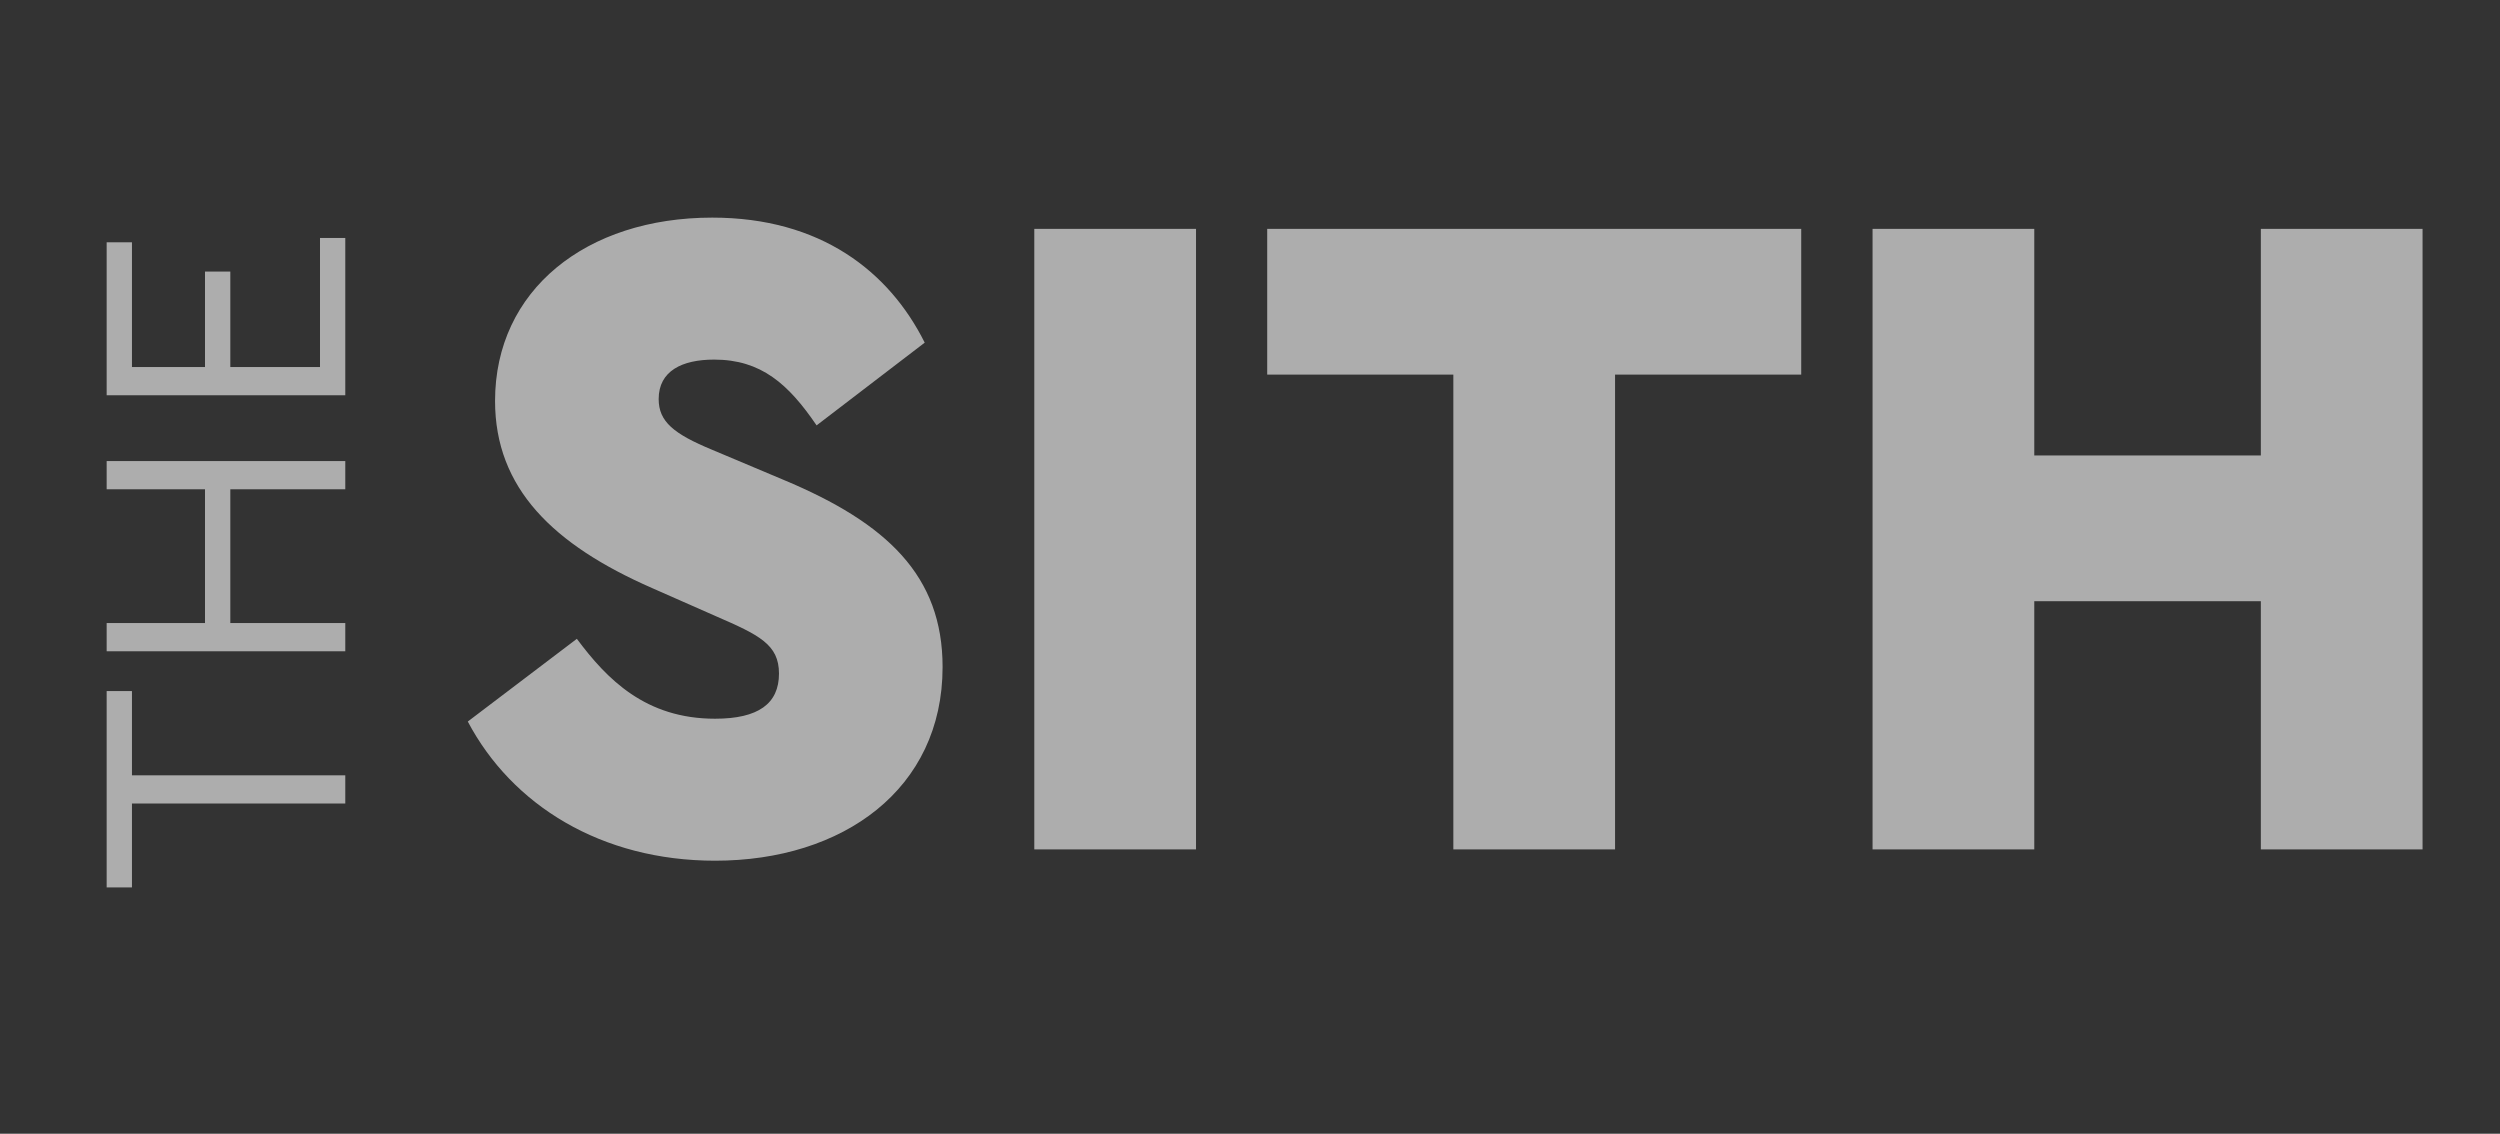 <svg width="86" height="39" viewBox="0 0 86 39" fill="none" xmlns="http://www.w3.org/2000/svg">
<rect x="0" y="0" width="86" height="39" fill="#333333" stroke="none"/>
<g opacity="0.6">
<path d="M24.598 29.608C28.997 29.608 32.425 27.15 32.425 22.945C32.425 19.808 30.517 17.997 26.959 16.509L24.501 15.474C23.175 14.925 22.658 14.504 22.658 13.728C22.658 12.758 23.466 12.37 24.566 12.37C26.183 12.37 27.121 13.21 28.091 14.633L31.81 11.787C30.581 9.329 28.221 7.486 24.501 7.486C20.167 7.486 17.03 9.976 17.03 13.793C17.03 16.8 19.035 18.741 22.431 20.229L24.631 21.199C26.118 21.846 26.797 22.169 26.797 23.172C26.797 24.207 26.086 24.724 24.598 24.724C22.205 24.724 20.879 23.366 19.844 21.975L16.092 24.821C17.613 27.699 20.685 29.608 24.598 29.608ZM35.58 29.22H41.143V7.874H35.58V29.22ZM49.995 29.22H55.558V12.887H61.962V7.874H43.592V12.887H49.995V29.22ZM64.416 29.22H69.979V20.681H77.773V29.22H83.336V7.874H77.773V15.668H69.979V7.874H64.416V29.22Z" fill="white"/>
<path d="M11.878 27.641L11.878 26.671L4.539 26.671L4.539 23.773L3.669 23.773L3.669 30.527L4.539 30.527L4.539 27.641L11.878 27.641ZM11.878 22.404L11.878 21.433L7.923 21.433L7.923 16.831L11.878 16.831L11.878 15.861L3.669 15.861L3.669 16.831L7.052 16.831L7.052 21.433L3.669 21.433L3.669 22.404L11.878 22.404ZM11.878 13.597L11.878 8.186L11.008 8.186L11.008 12.626L7.923 12.626L7.923 9.342L7.052 9.342L7.052 12.626L4.539 12.626L4.539 8.335L3.669 8.335L3.669 13.597L11.878 13.597Z" fill="white"/>
</g>
</svg>

